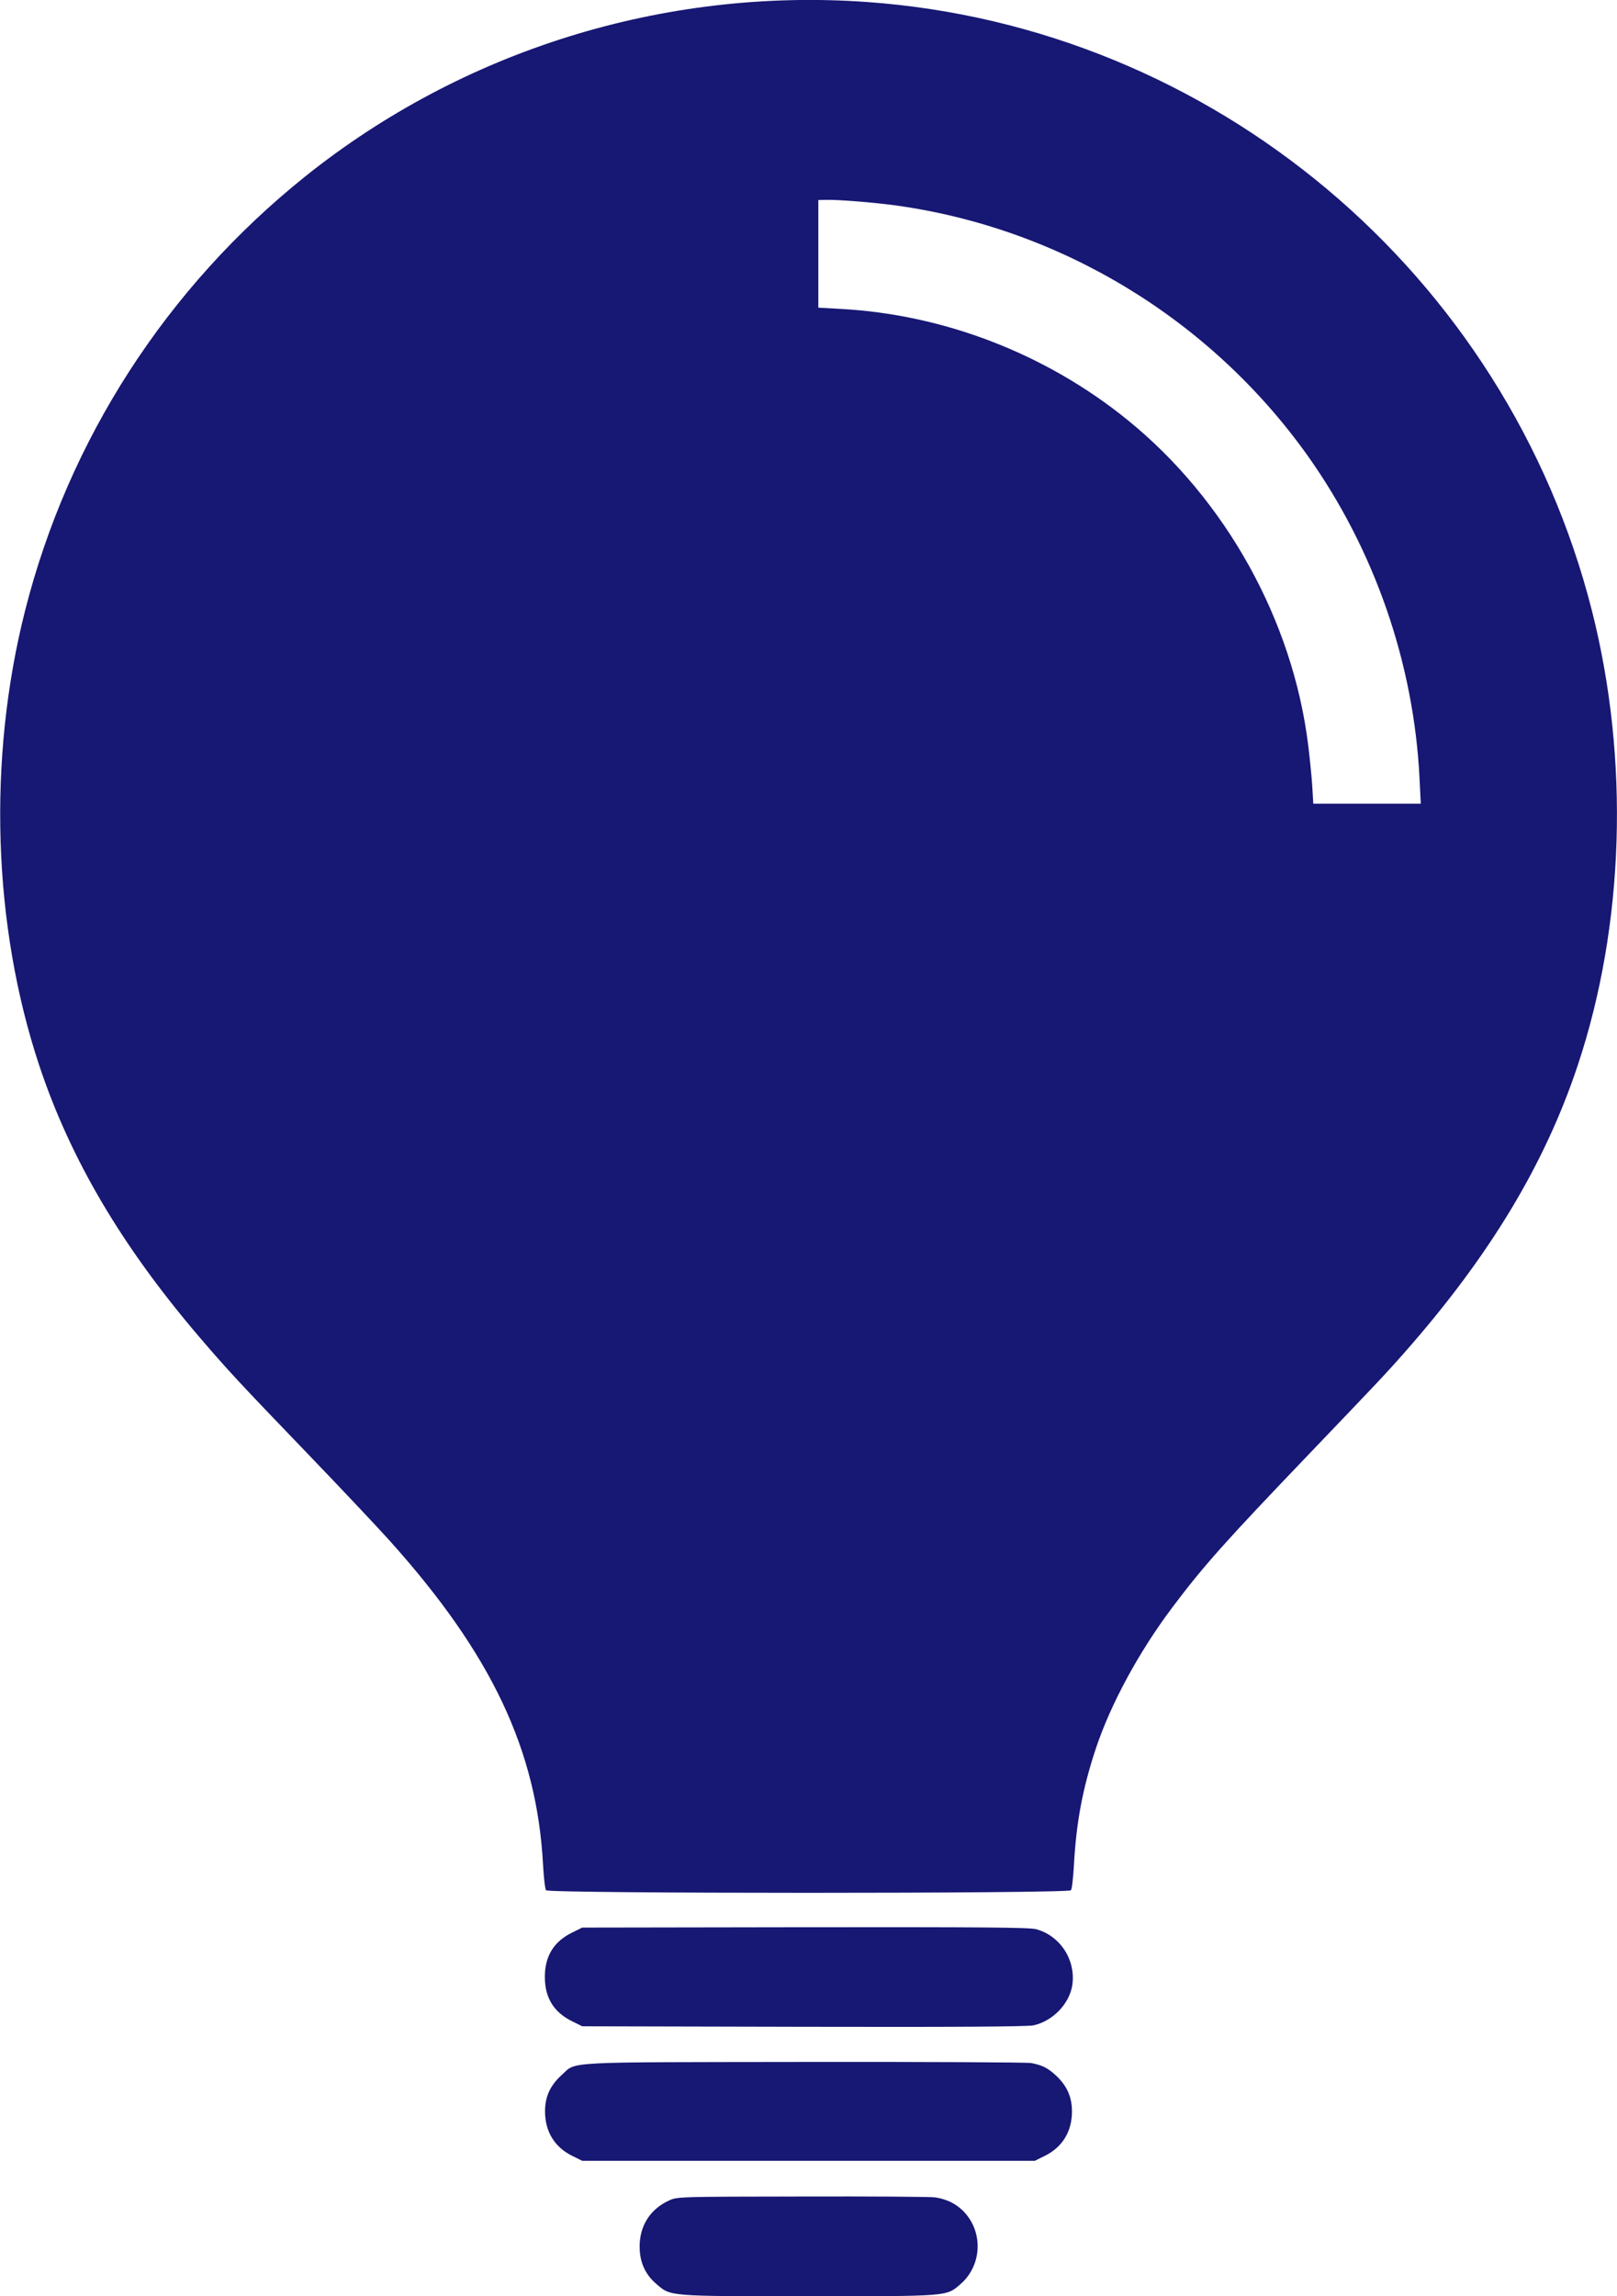 <svg width="81" height="115" viewBox="0 0 81 115" fill="none" xmlns="http://www.w3.org/2000/svg">
<g clip-path="url(#clip0)">
<path d="M43.412 0.099C60.741 1.33 75.454 13.683 79.746 30.592C81.636 38.049 81.376 46.332 79.029 53.367C77.38 58.318 74.62 62.891 70.391 67.697C69.397 68.829 68.904 69.341 65.49 72.908C61.404 77.176 60.284 78.425 58.734 80.491C57.049 82.728 55.634 85.343 54.89 87.58C54.227 89.583 53.913 91.272 53.797 93.393C53.761 94.031 53.698 94.615 53.645 94.668C53.519 94.839 27.481 94.839 27.355 94.668C27.302 94.615 27.239 94.031 27.203 93.393C26.898 87.66 24.631 82.854 19.533 77.176C18.978 76.556 17.168 74.633 15.51 72.908C11.854 69.108 11.388 68.596 9.964 66.934C6.084 62.388 3.53 58.048 1.971 53.376C-0.367 46.35 -0.627 38.013 1.254 30.592C3.423 22.021 8.342 14.402 15.295 8.832C23.189 2.516 33.26 -0.62 43.412 0.099ZM40.993 12.713V15.408L42.113 15.471C47.283 15.75 52.381 17.717 56.449 21.006C61.386 24.994 64.764 31.059 65.535 37.348C65.606 37.932 65.696 38.822 65.732 39.325L65.786 40.25H68.483H71.171L71.108 38.974C70.821 33.197 68.841 27.51 65.49 22.802C60.616 15.974 53.116 11.428 44.864 10.287C43.735 10.134 41.943 9.991 41.351 10.009L40.993 10.018V12.713Z" fill="#171774"/>
<path d="M51.906 96.618C53.116 96.95 53.895 98.163 53.716 99.412C53.573 100.355 52.731 101.227 51.763 101.434C51.44 101.496 47.946 101.523 40.231 101.505L29.165 101.479L28.655 101.227C27.741 100.778 27.293 100.05 27.293 99.008C27.293 97.966 27.741 97.238 28.655 96.789L29.165 96.537L40.321 96.519C49.272 96.51 51.566 96.528 51.906 96.618Z" fill="#171774"/>
<path d="M51.655 103.32C52.238 103.437 52.48 103.563 52.901 103.949C53.447 104.461 53.698 105.018 53.698 105.746C53.698 106.752 53.215 107.534 52.345 107.965L51.835 108.217H40.5H29.165L28.655 107.965C27.785 107.534 27.302 106.752 27.302 105.746C27.302 105 27.561 104.443 28.135 103.922C28.897 103.23 28.009 103.284 40.276 103.266C46.333 103.257 51.458 103.284 51.655 103.32Z" fill="#171774"/>
<path d="M46.862 110.05C47.444 110.148 47.865 110.355 48.251 110.732C49.272 111.766 49.2 113.464 48.098 114.407C47.399 115.009 47.534 115 40.491 115C33.439 115 33.601 115.009 32.884 114.389C32.328 113.922 32.042 113.293 32.042 112.529C32.033 111.487 32.561 110.643 33.502 110.211C33.914 110.014 33.959 110.014 40.186 110.005C43.636 109.996 46.638 110.014 46.862 110.05Z" fill="#171774"/>
</g>
<defs>
<clipPath id="clip0">
<rect width="81" height="115" fill="white" transform="matrix(-1 0 0 1 81 0)"/>
</clipPath>
</defs>
</svg>
